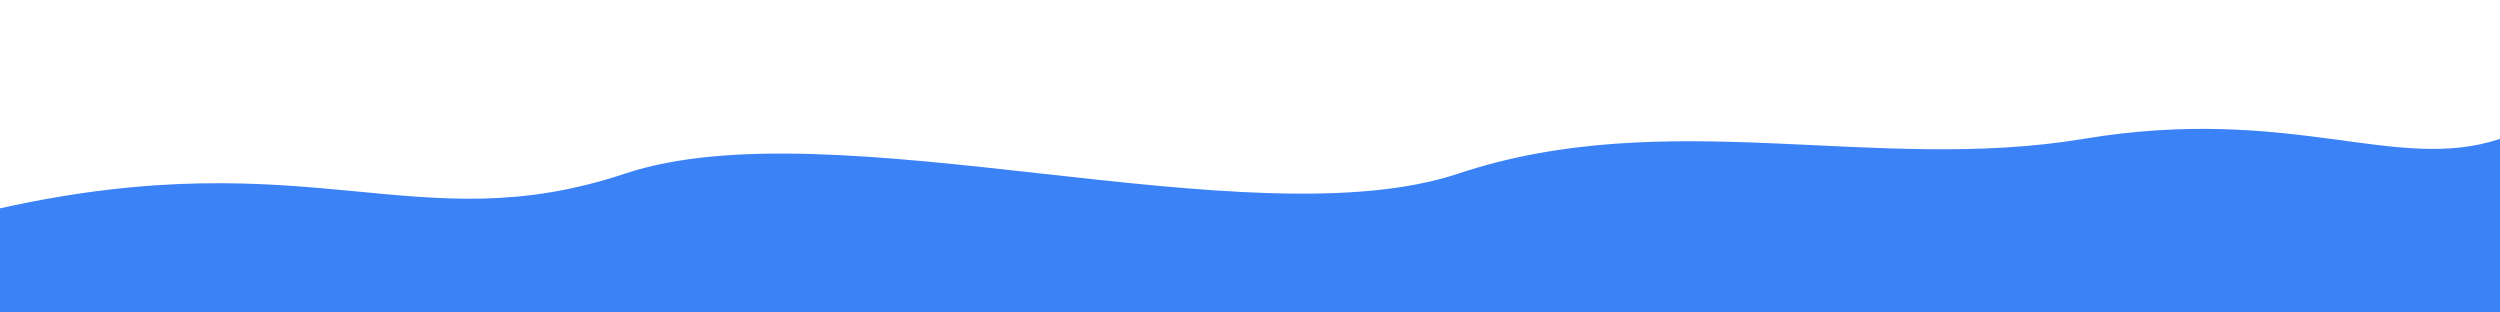 <?xml version="1.0" encoding="UTF-8"?>
<svg width="1440" height="180" viewBox="0 0 1440 180" fill="none" xmlns="http://www.w3.org/2000/svg">
  <!-- Middle wave -->
  <path d="M0,120 C180,80 240,140 360,100 C480,60 720,140 840,100 C960,60 1080,100 1200,80 C1320,60 1380,100 1440,80 L1440,180 L0,180 Z" fill="#3b82f6"/>
</svg>
